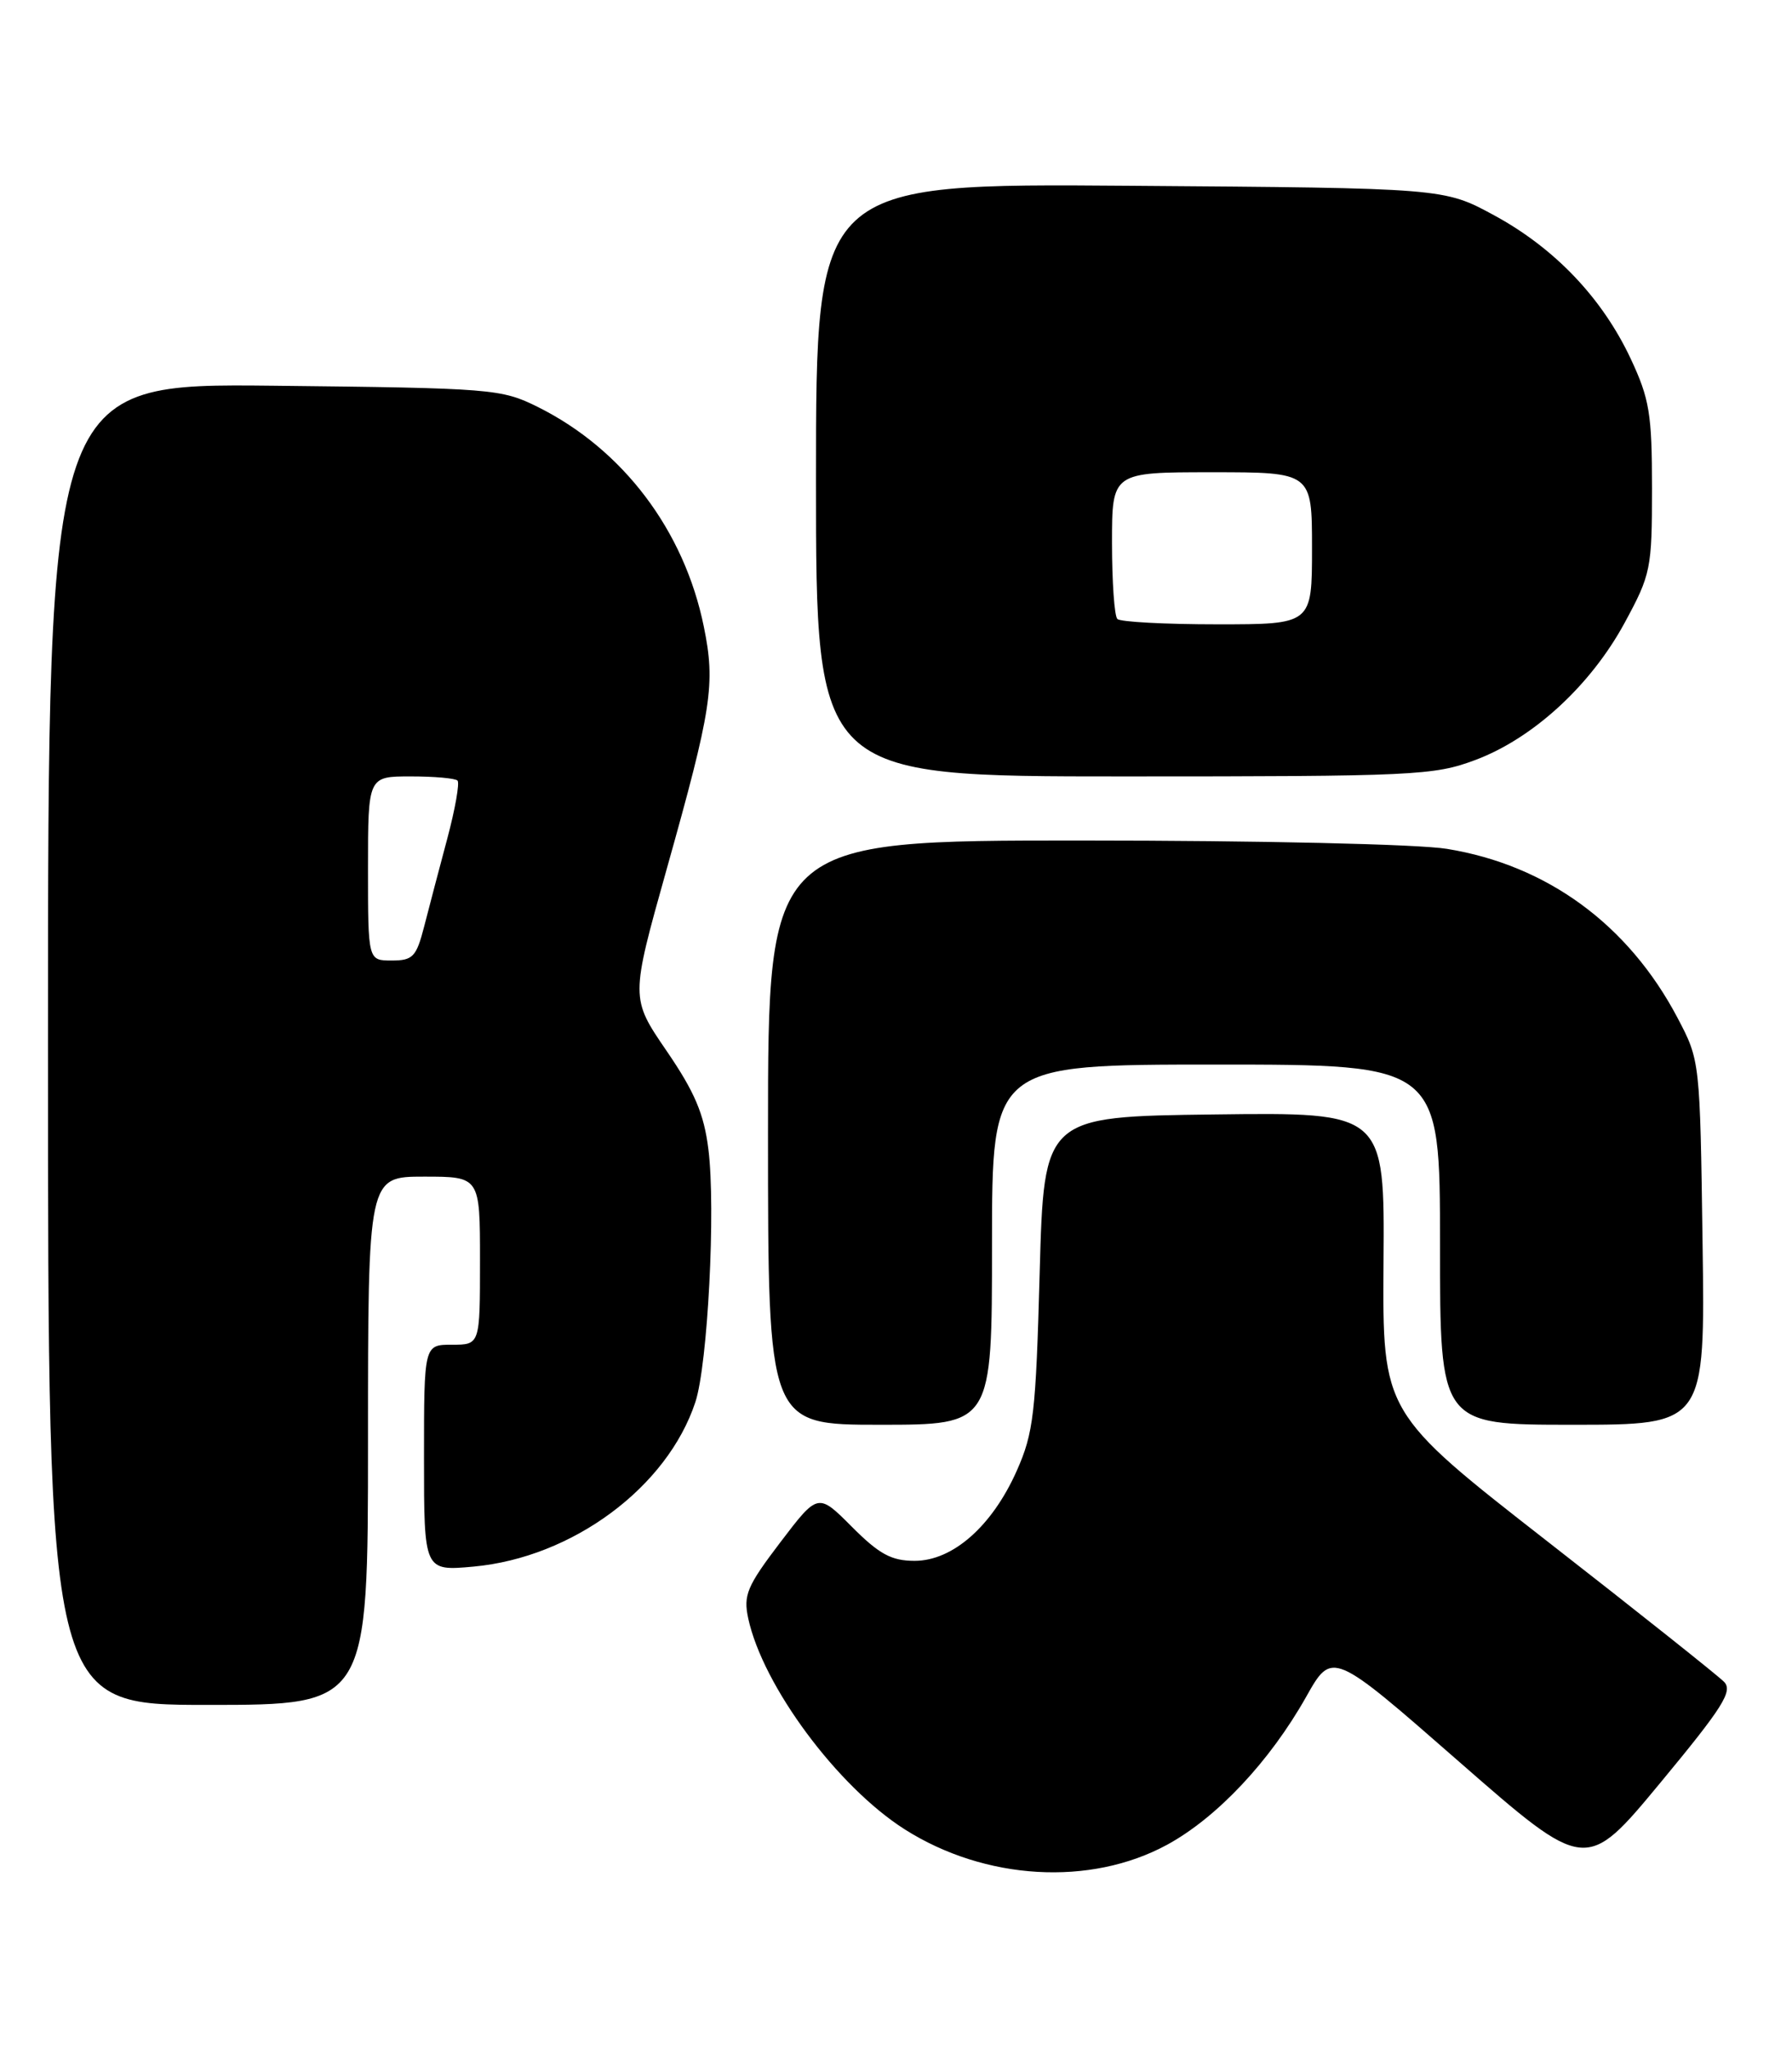 <?xml version="1.0" encoding="UTF-8" standalone="no"?>
<!DOCTYPE svg PUBLIC "-//W3C//DTD SVG 1.1//EN" "http://www.w3.org/Graphics/SVG/1.1/DTD/svg11.dtd" >
<svg xmlns="http://www.w3.org/2000/svg" xmlns:xlink="http://www.w3.org/1999/xlink" version="1.1" viewBox="0 0 224 256">
 <g >
 <path fill="currentColor"
d=" M 145.89 230.47 C 152.13 227.07 158.72 220.06 163.27 211.99 C 166.52 206.22 166.52 206.22 182.38 220.09 C 198.24 233.95 198.24 233.95 207.54 222.73 C 215.37 213.28 216.63 211.28 215.51 210.12 C 214.77 209.36 204.86 201.48 193.49 192.62 C 172.81 176.50 172.81 176.50 172.94 157.73 C 173.08 138.96 173.08 138.96 151.79 139.23 C 130.50 139.50 130.50 139.50 129.96 159.00 C 129.48 176.61 129.20 179.01 127.09 183.76 C 124.01 190.67 119.10 195.00 114.33 195.00 C 111.43 195.00 109.91 194.18 106.49 190.75 C 102.25 186.50 102.25 186.50 97.53 192.70 C 93.37 198.17 92.90 199.28 93.53 202.20 C 95.36 210.64 104.68 223.20 113.08 228.54 C 123.13 234.92 136.28 235.69 145.89 230.47 Z  M 46.00 180.00 C 46.00 147.00 46.00 147.00 53.00 147.00 C 60.00 147.00 60.00 147.00 60.00 157.50 C 60.00 168.00 60.00 168.00 56.50 168.00 C 53.00 168.00 53.00 168.00 53.00 182.14 C 53.00 196.28 53.00 196.28 59.19 195.72 C 71.56 194.59 83.41 185.81 86.92 175.17 C 88.47 170.47 89.48 151.00 88.55 143.59 C 88.00 139.16 86.84 136.43 83.33 131.30 C 78.81 124.70 78.81 124.70 83.33 108.60 C 88.98 88.51 89.45 85.49 87.98 78.30 C 85.53 66.26 77.87 56.14 67.22 50.84 C 62.66 48.58 61.56 48.49 34.25 48.19 C 6.00 47.89 6.00 47.89 6.00 130.44 C 6.00 213.00 6.00 213.00 26.00 213.00 C 46.00 213.00 46.00 213.00 46.00 180.00 Z  M 124.00 155.50 C 124.00 133.00 124.00 133.00 152.00 133.00 C 180.00 133.00 180.00 133.00 180.00 155.50 C 180.00 178.00 180.00 178.00 196.57 178.00 C 213.14 178.00 213.14 178.00 212.82 155.25 C 212.50 132.52 212.50 132.50 209.69 127.16 C 203.55 115.52 193.40 108.08 180.86 106.05 C 177.27 105.46 157.39 105.01 135.25 105.01 C 96.00 105.00 96.00 105.00 96.00 141.50 C 96.00 178.00 96.00 178.00 110.00 178.00 C 124.00 178.00 124.00 178.00 124.00 155.50 Z  M 184.41 94.95 C 191.63 92.25 198.84 85.63 203.08 77.81 C 206.36 71.77 206.50 71.06 206.50 61.00 C 206.50 51.72 206.19 49.84 203.84 44.82 C 200.28 37.24 194.35 31.01 186.75 26.89 C 180.50 23.50 180.50 23.50 141.25 23.21 C 102.00 22.91 102.00 22.91 102.00 59.96 C 102.00 97.00 102.00 97.00 140.46 97.00 C 176.81 97.00 179.23 96.89 184.41 94.95 Z  M 46.00 108.50 C 46.00 97.00 46.00 97.00 51.33 97.00 C 54.27 97.00 56.90 97.23 57.19 97.52 C 57.47 97.81 56.90 101.07 55.91 104.77 C 54.92 108.47 53.62 113.41 53.02 115.75 C 52.04 119.55 51.61 120.00 48.96 120.00 C 46.00 120.00 46.00 120.00 46.00 108.50 Z  M 139.67 77.33 C 139.30 76.97 139.00 72.69 139.00 67.83 C 139.00 59.00 139.00 59.00 151.50 59.00 C 164.00 59.00 164.00 59.00 164.00 68.50 C 164.00 78.00 164.00 78.00 152.17 78.00 C 145.66 78.00 140.03 77.70 139.67 77.33 Z "/>
</g>
</svg>